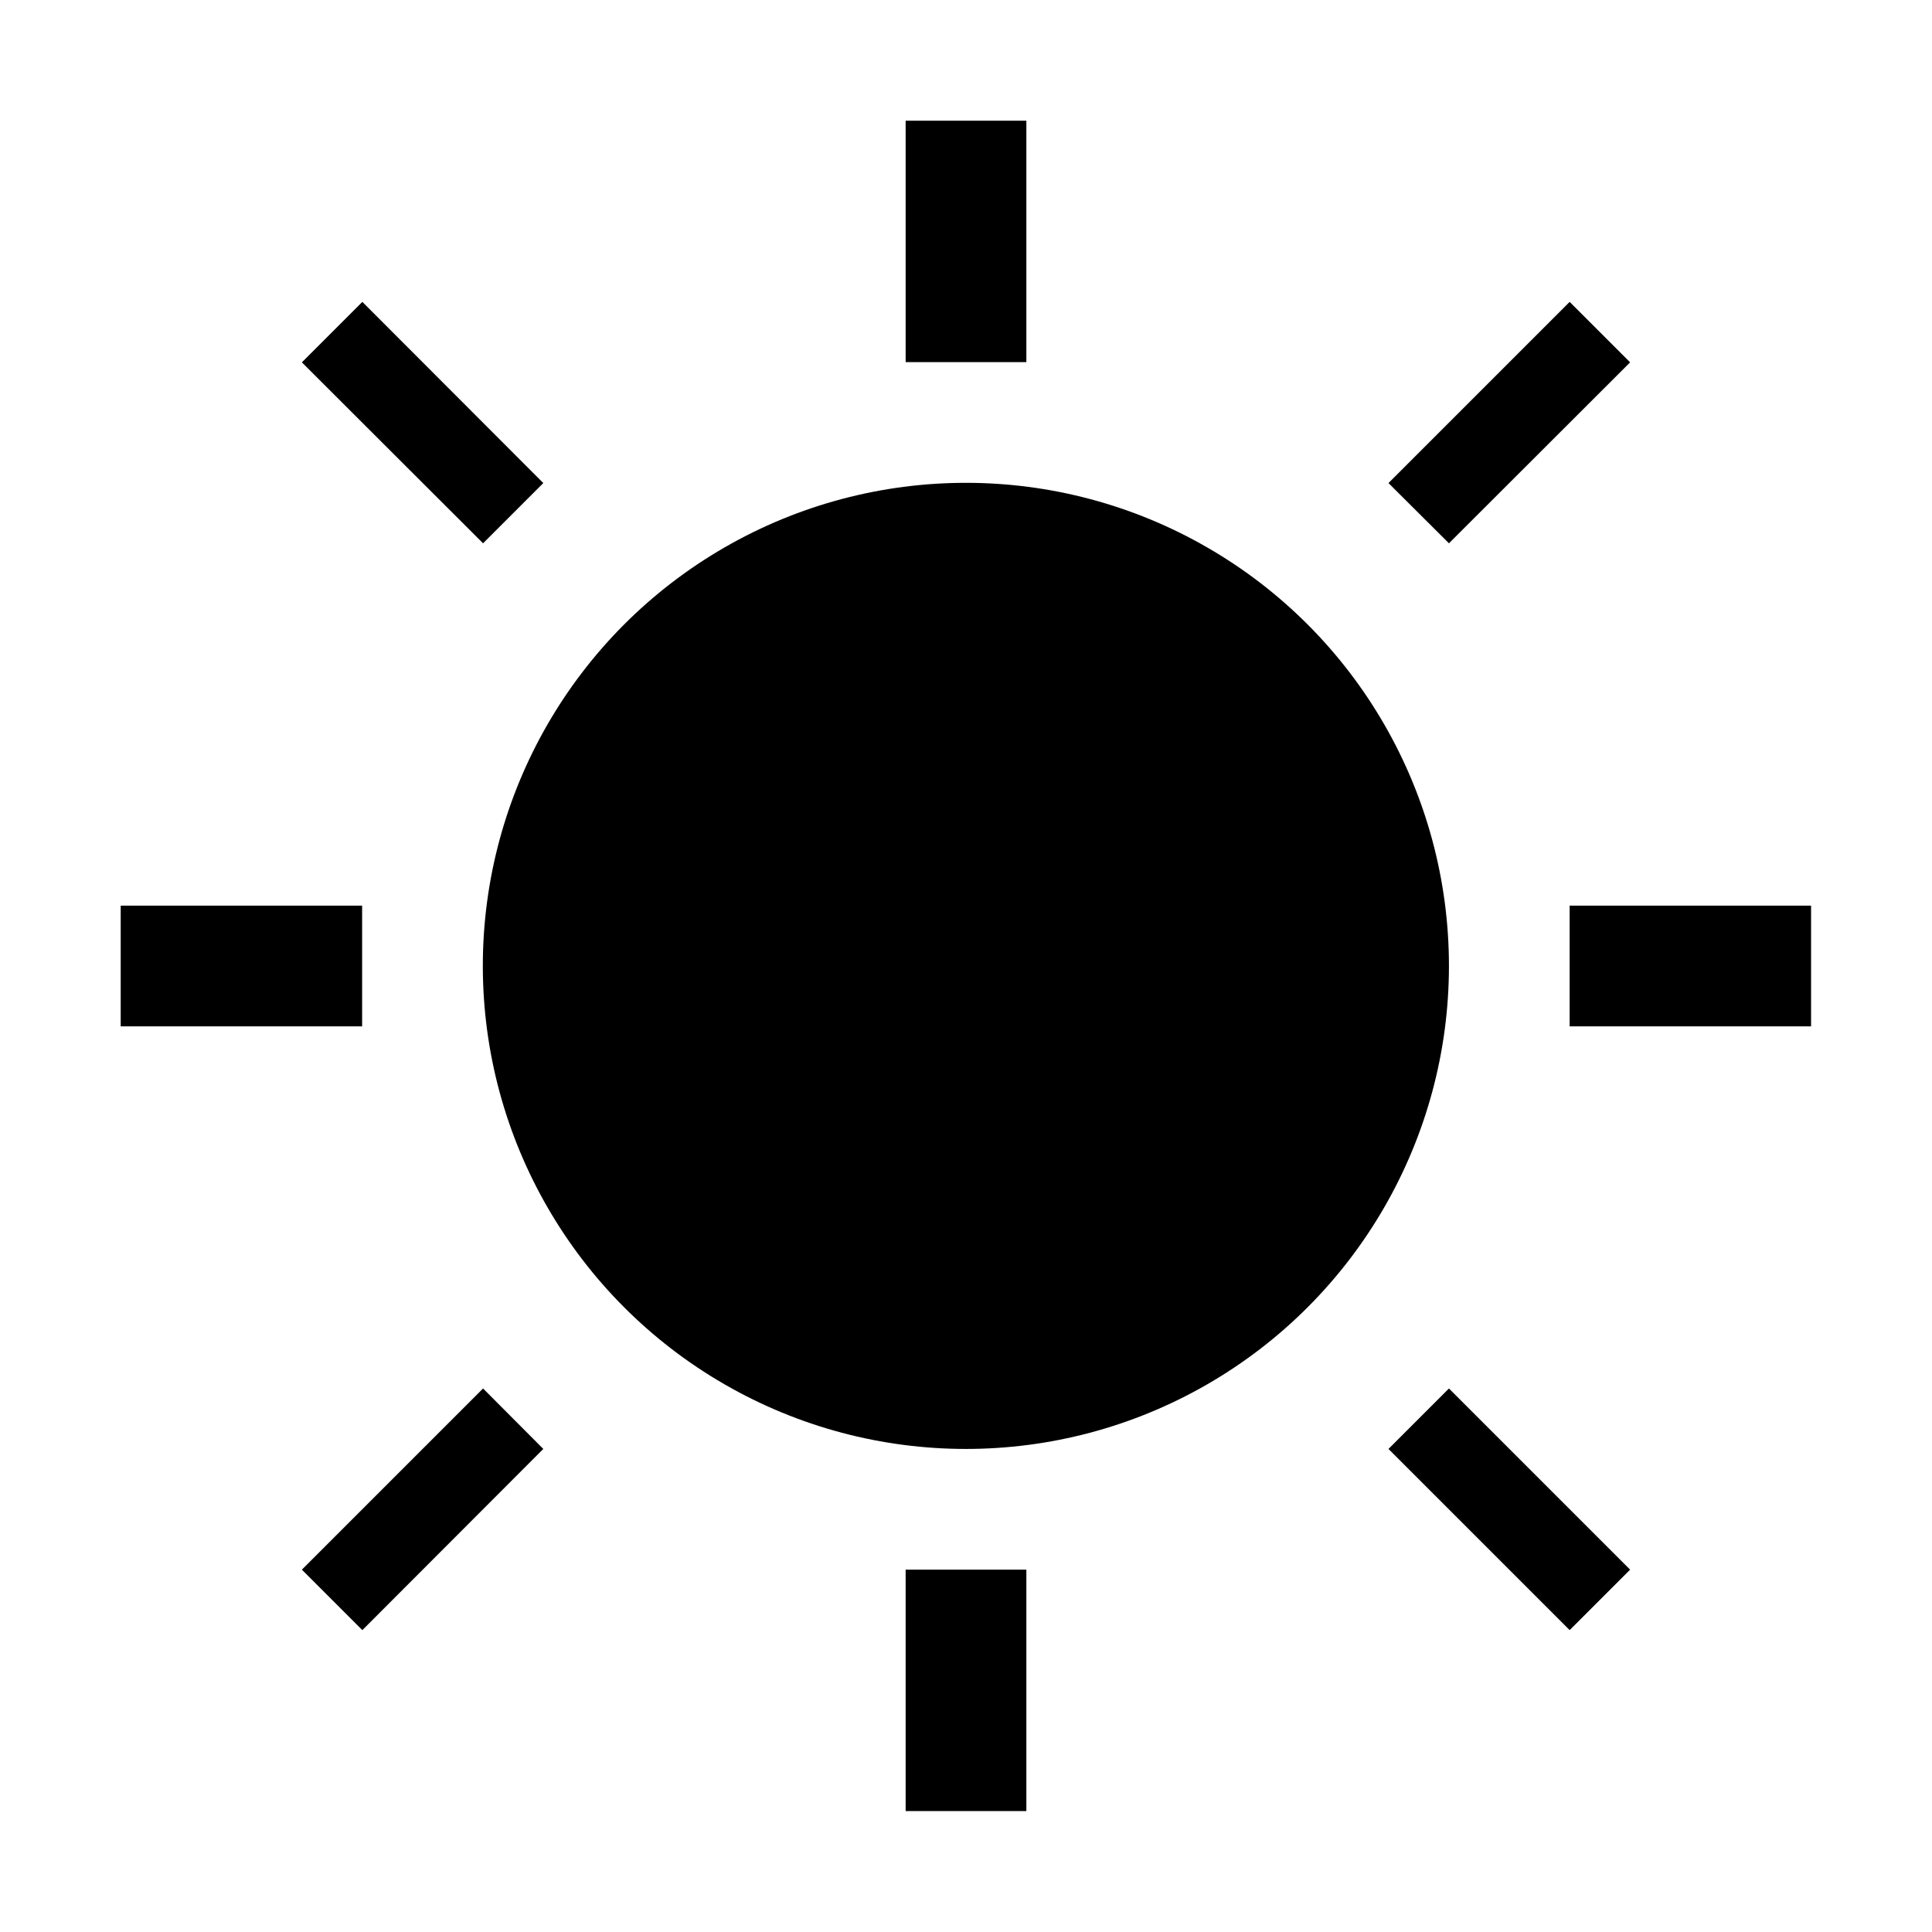 <svg width="32" height="32" viewBox="0 0 8.467 8.467" xmlns="http://www.w3.org/2000/svg"><path style="fill:#000;stroke:none;stroke-width:0" d="M.529 3.969h1.058v.529H.529zM3.969.529h.529v1.058h-.529zM6.879 3.969h1.058v.529H6.879z"/><path style="fill:#000;stroke:none;stroke-width:.265px;stroke-linecap:butt;stroke-linejoin:miter;stroke-opacity:1" d="m6.085 2.117.265.264.794-.793-.265-.265-.794.794M2.381 2.117l-.264.264-.794-.793.265-.265.793.794"/><path style="fill:#000;stroke:none;stroke-width:0" transform="scale(1 -1)" d="M3.969-7.937h.529v1.058h-.529z"/><path style="fill:#000;stroke:none;stroke-width:.265px;stroke-linecap:butt;stroke-linejoin:miter;stroke-opacity:1" d="m6.085 6.35.265-.265.794.794-.265.265-.794-.794M2.381 6.35l-.264-.265-.794.794.265.265.793-.794"/><circle style="fill:#000;stroke:none;stroke-width:0" cx="4.233" cy="4.233" r="2.117"/></svg>